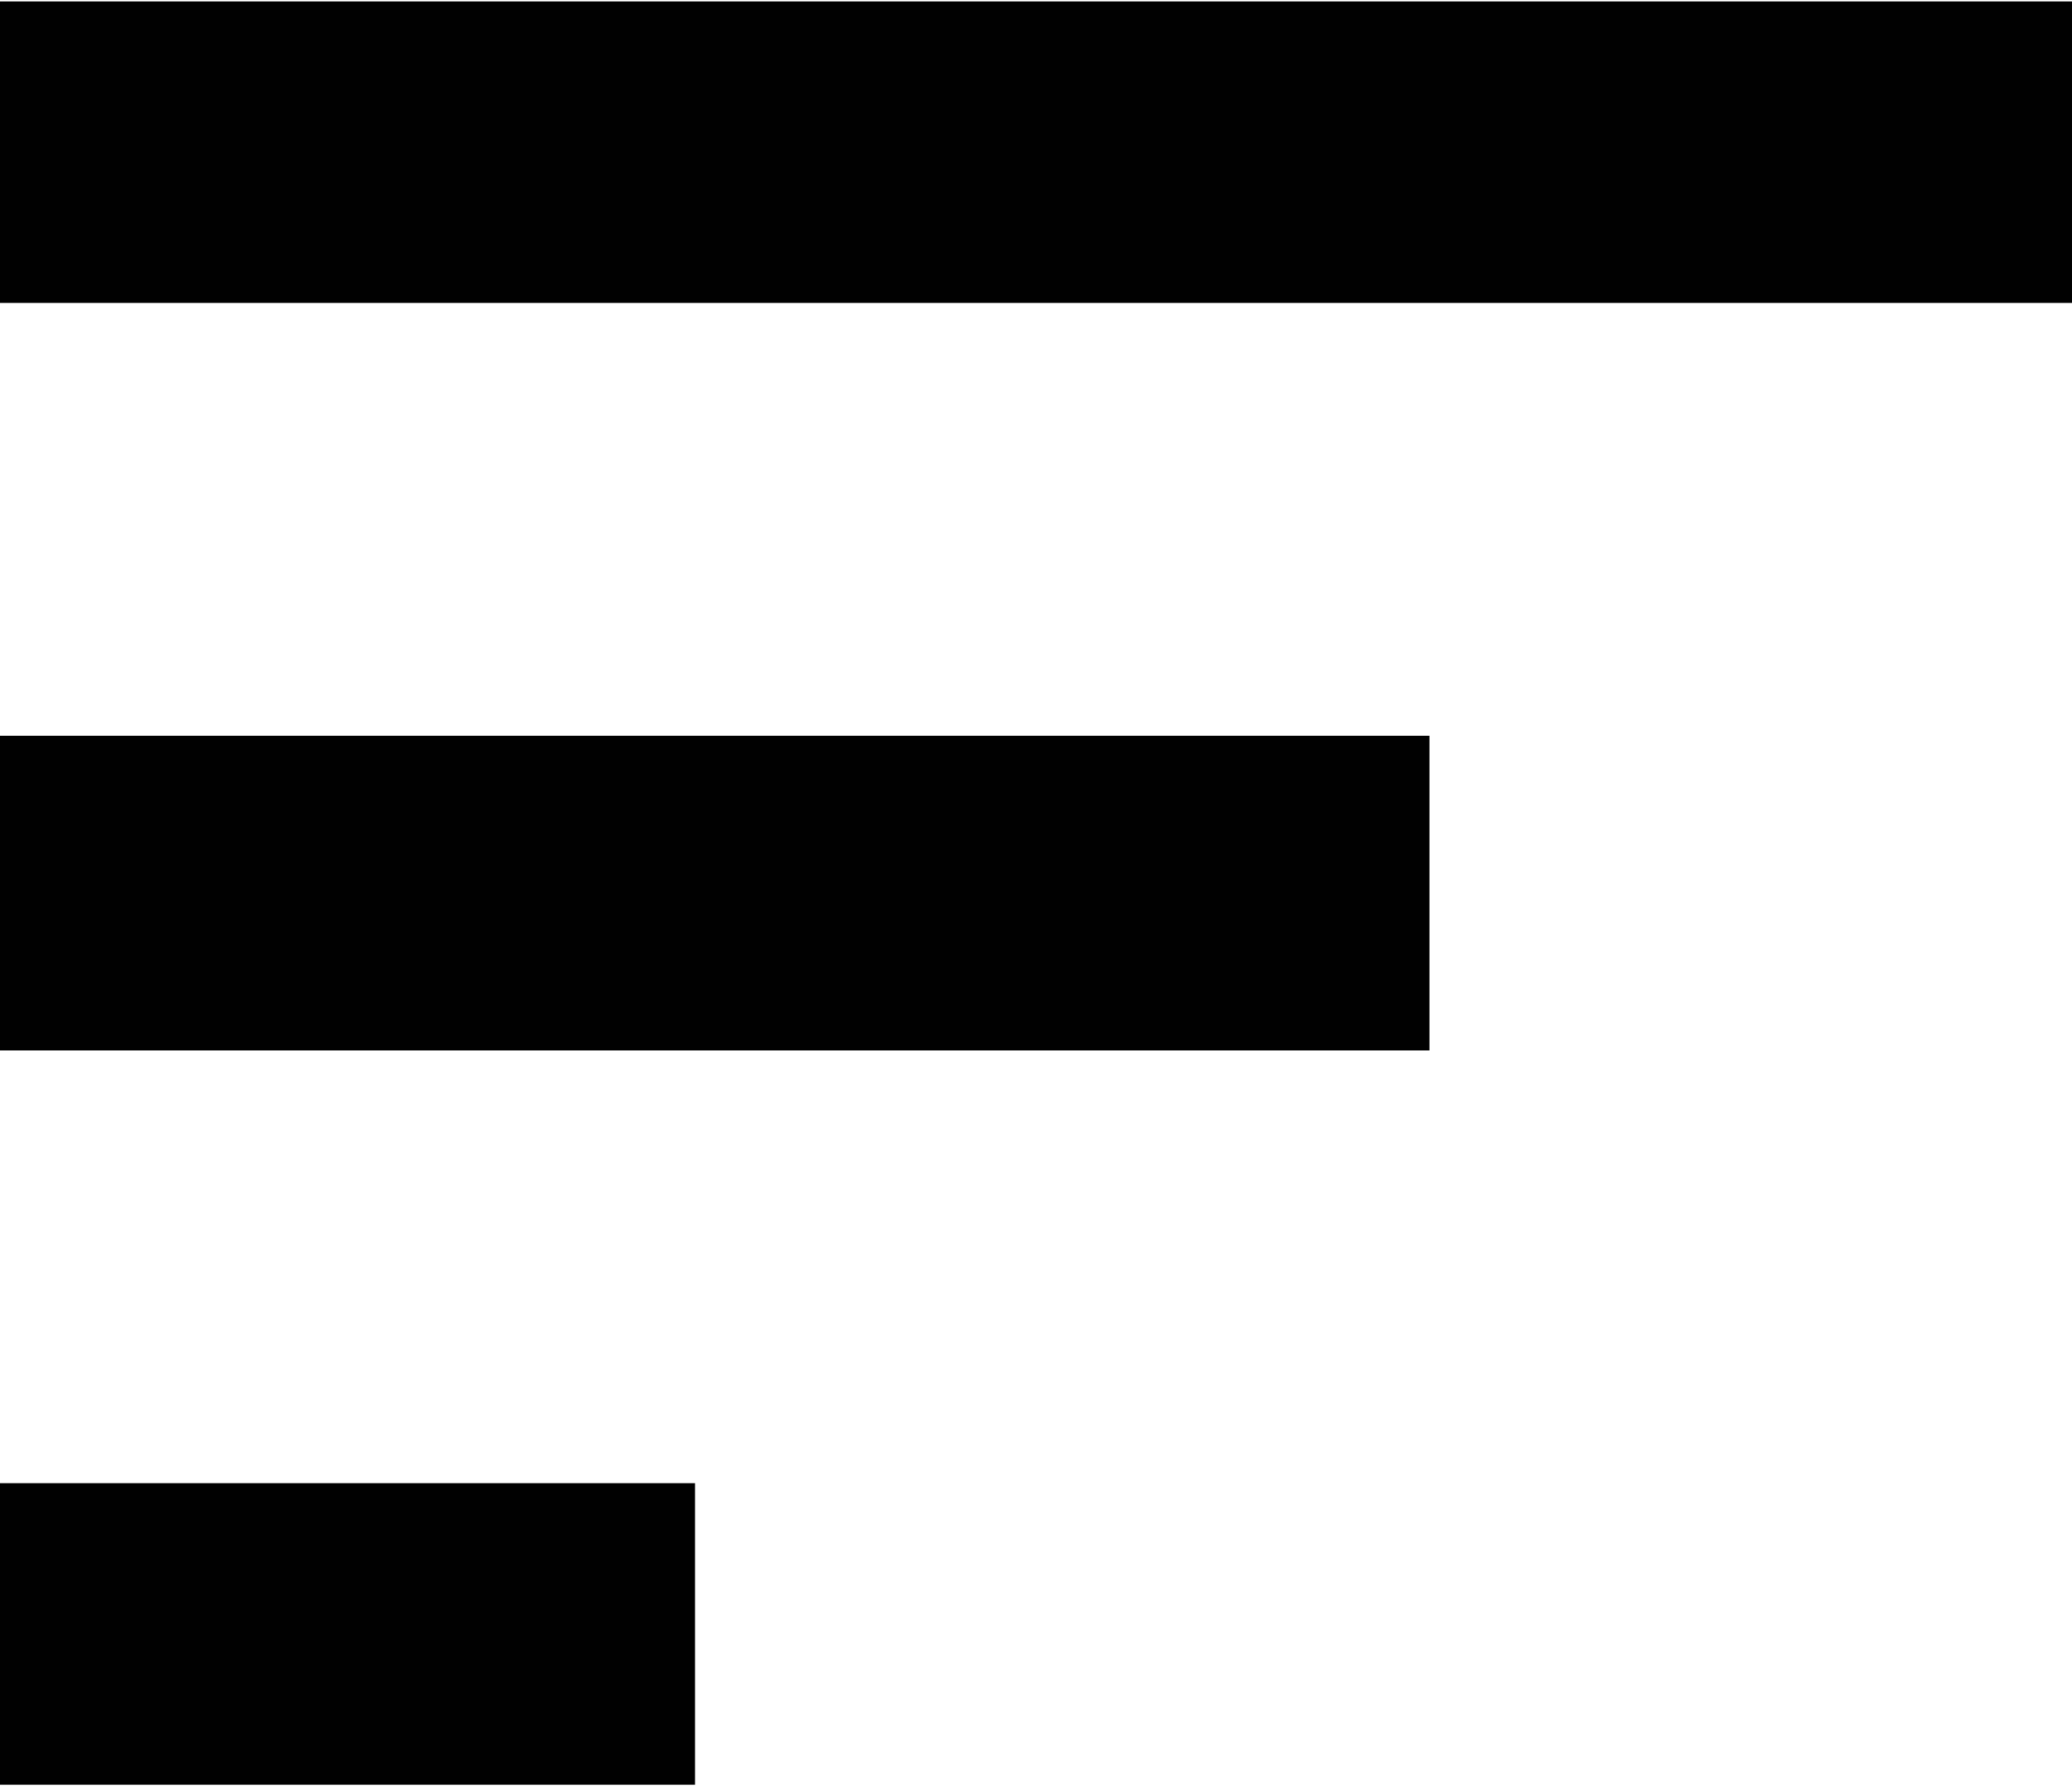 <?xml version="1.0" encoding="utf-8"?>
<svg version="1.1" xmlns="http://www.w3.org/2000/svg" xmlns:xlink="http://www.w3.org/1999/xlink" focusable="false" viewBox="0 0 15.8 13.6" width="174" height="150"><path d="M0 0v2.3h15.8V0zm0 8h10.9V5.6H0zm0 5.6h5.3v-2.3H0z" fill="#010101"></path></svg>